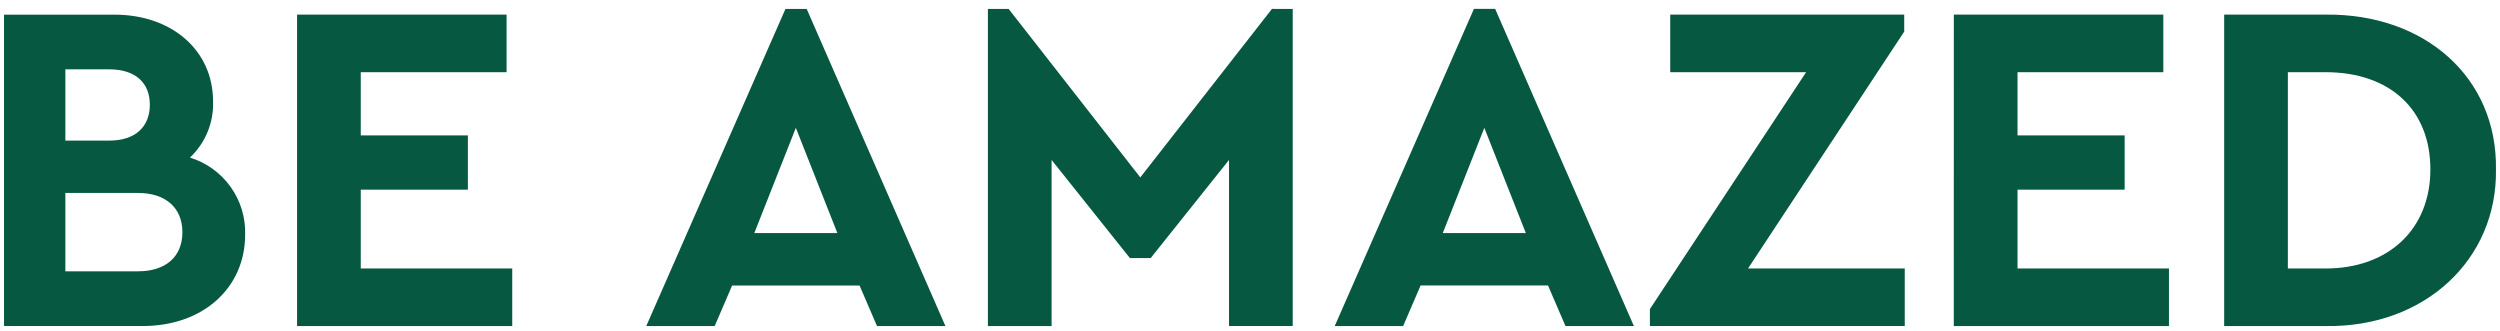 <svg width="242" height="32" viewBox="0 0 242 32" fill="none" xmlns="http://www.w3.org/2000/svg">
<path d="M23.731 22.699C23.777 21.044 23.279 19.42 22.314 18.075C21.349 16.731 19.969 15.739 18.387 15.254C19.125 14.559 19.706 13.714 20.092 12.777C20.478 11.84 20.659 10.831 20.625 9.818C20.625 4.885 16.651 1.418 11.078 1.418H0.39V31.56H13.819C19.62 31.56 23.731 27.906 23.731 22.699ZM10.576 6.712C13.088 6.712 14.504 7.991 14.504 10.138C14.504 12.285 13.088 13.61 10.576 13.61H6.328V6.71L10.576 6.712ZM17.656 22.471C17.656 24.846 16.056 26.262 13.362 26.262H6.328V18.679H13.362C16.057 18.679 17.656 20.141 17.656 22.471ZM28.756 31.561H49.585V25.988H34.922V18.36H45.291V13.107H34.922V6.986H49.037V1.413H28.756V31.561ZM84.894 31.561H91.517L78.088 0.865H76.032L62.557 31.565H69.18L70.87 27.637H83.204L84.894 31.561ZM81.057 22.561H73.018L77.038 12.375L81.057 22.561ZM123.126 0.861L110.382 17.172L97.638 0.865H95.628V31.565H101.794V15.482L109.376 24.982H111.386L118.969 15.482V31.56H125.135V0.865L123.126 0.861ZM151.538 31.561H158.161L144.732 0.861H142.676L129.201 31.561H135.824L137.514 27.633H149.847L151.538 31.561ZM147.701 22.561H139.662L143.682 12.375L147.701 22.561ZM169.21 25.988L184.329 3.058V1.413H161.678V6.986H174.833L159.71 29.916V31.56H184.38V25.988H169.21ZM189.126 31.561H209.955V25.988H195.297V18.36H205.666V13.107H195.297V6.986H209.41V1.413H189.13L189.126 31.561ZM215.299 31.561H225.165C234.712 31.698 241.746 25.12 241.609 16.396C241.746 7.489 234.709 1.322 225.165 1.414H215.299V31.561ZM221.465 25.988V6.988H225.119C231.286 6.988 235.26 10.551 235.26 16.398C235.26 22.198 231.195 25.99 225.119 25.99L221.465 25.988Z" fill="#065940"/>
</svg>
